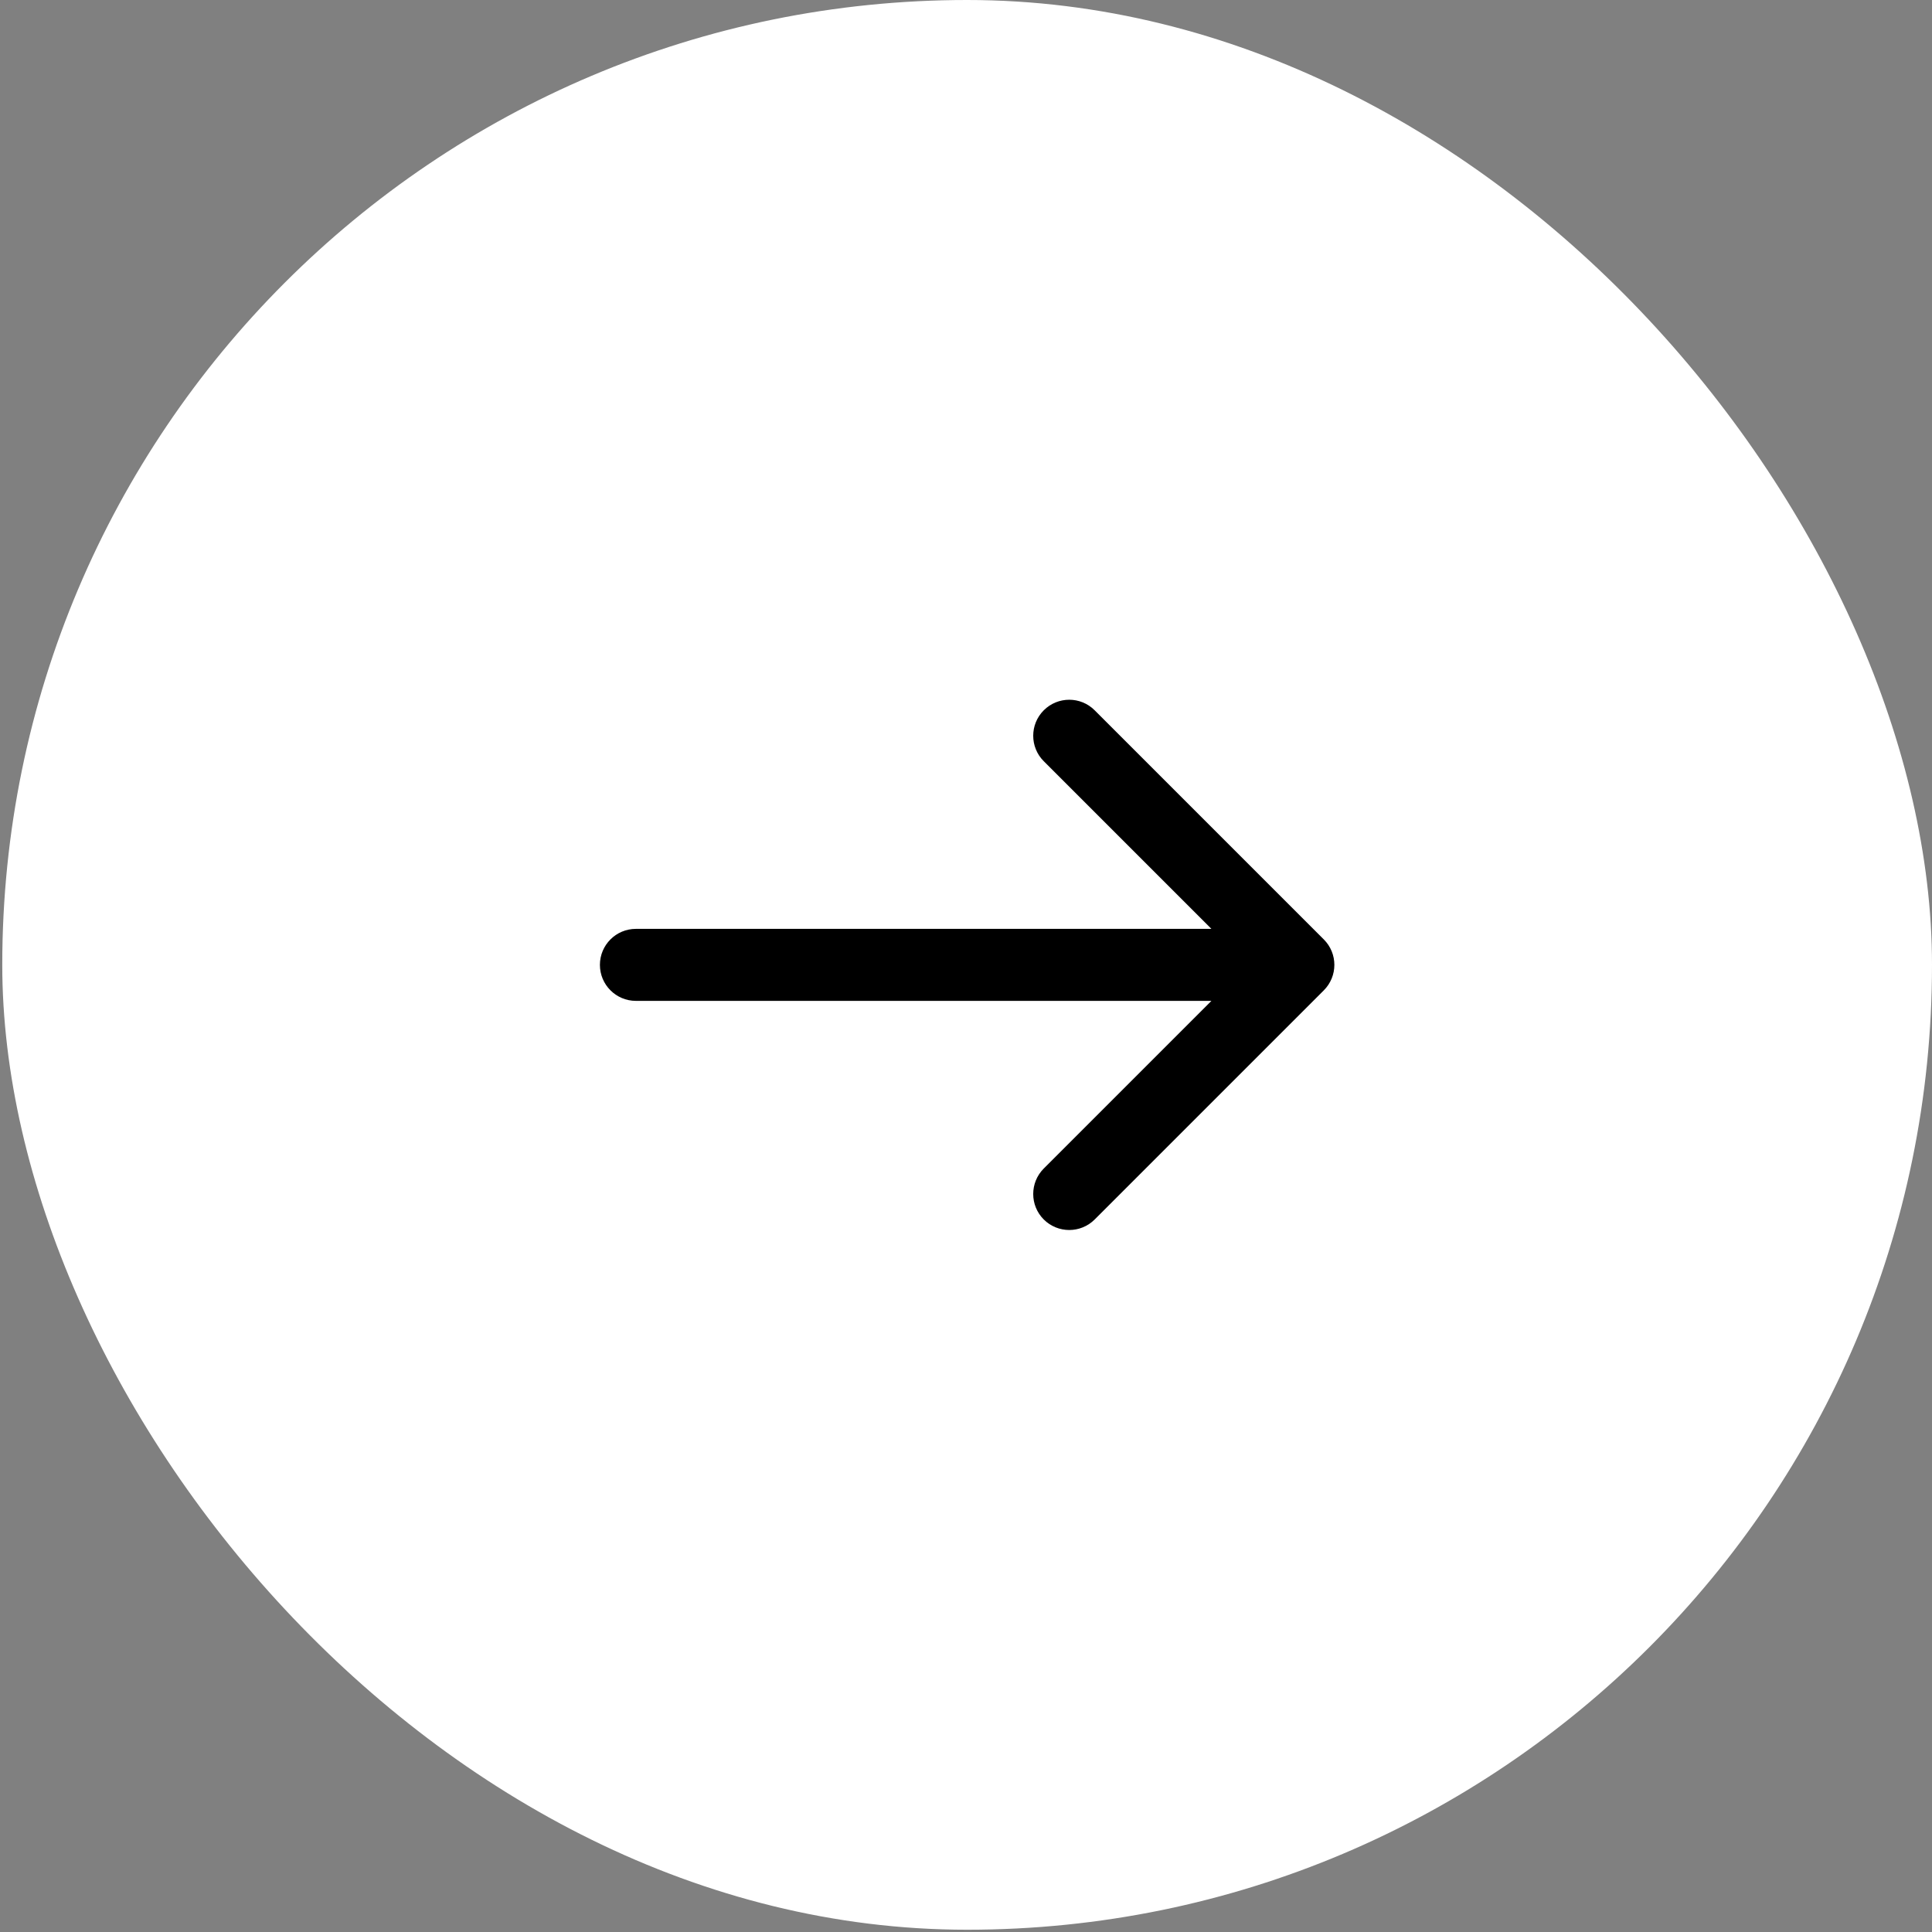<svg width="41" height="41" viewBox="0 0 41 41" fill="none" xmlns="http://www.w3.org/2000/svg">
<rect x="0" y="0" width="41" height="41" fill="#808080" stroke="none"/>
<rect x="0.048" width="40.952" height="40.952" rx="20.476" fill="white"/>
<path d="M13.495 19.712C13.073 19.712 12.731 20.054 12.731 20.476C12.731 20.898 13.073 21.24 13.495 21.24L13.495 19.712ZM28.093 21.017C28.392 20.718 28.392 20.234 28.093 19.936L23.231 15.074C22.933 14.775 22.449 14.775 22.15 15.074C21.852 15.372 21.852 15.856 22.15 16.154L26.472 20.476L22.15 24.798C21.852 25.097 21.852 25.581 22.15 25.879C22.449 26.177 22.933 26.177 23.231 25.879L28.093 21.017ZM13.495 21.24L27.553 21.24L27.553 19.712L13.495 19.712L13.495 21.24Z" fill="black"/>
</svg>
